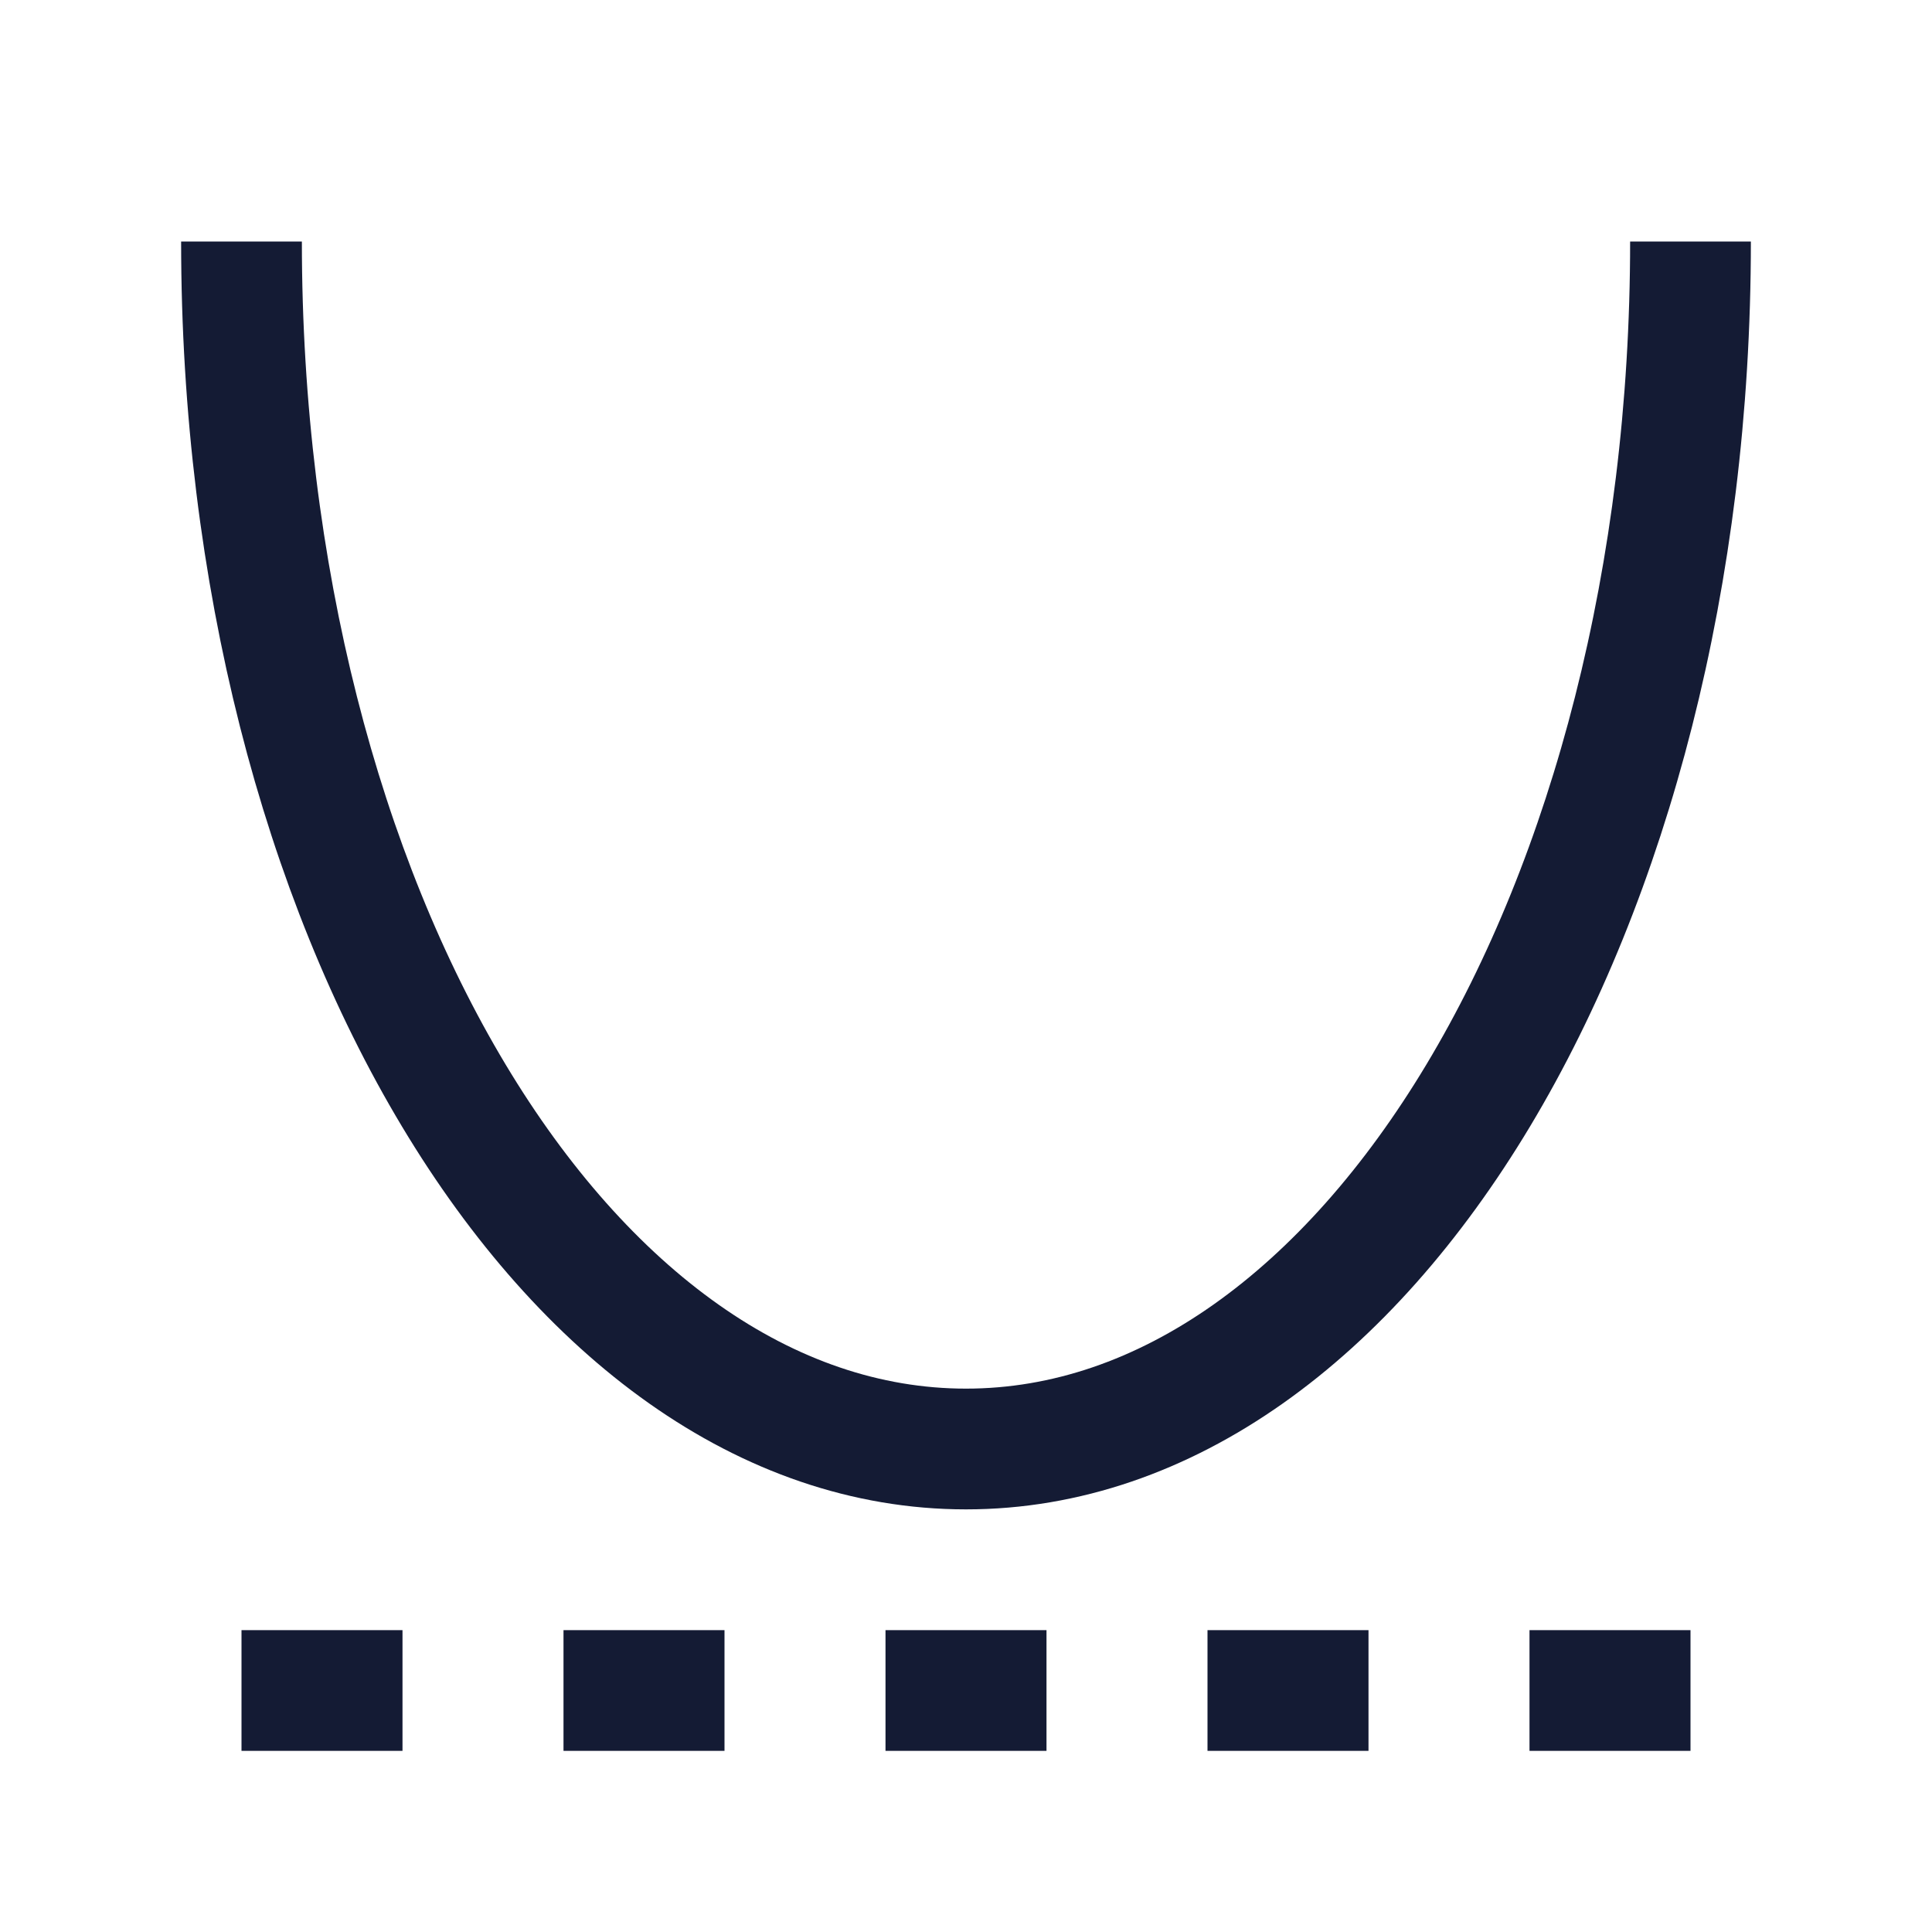<svg width="24" height="24" viewBox="0 0 24 24" fill="none" xmlns="http://www.w3.org/2000/svg">
<path d="M21 3C21 11.284 16.971 18 12 18C7.029 18 3 11.284 3 3" stroke="#141B34" stroke-width="1.5" stroke-linejoin="round"/>
<path d="M3 21H5M15 21H17M19 21H21M7 21H9M11 21H13" stroke="#141B34" stroke-width="1.5" stroke-linejoin="round"/>
</svg>
